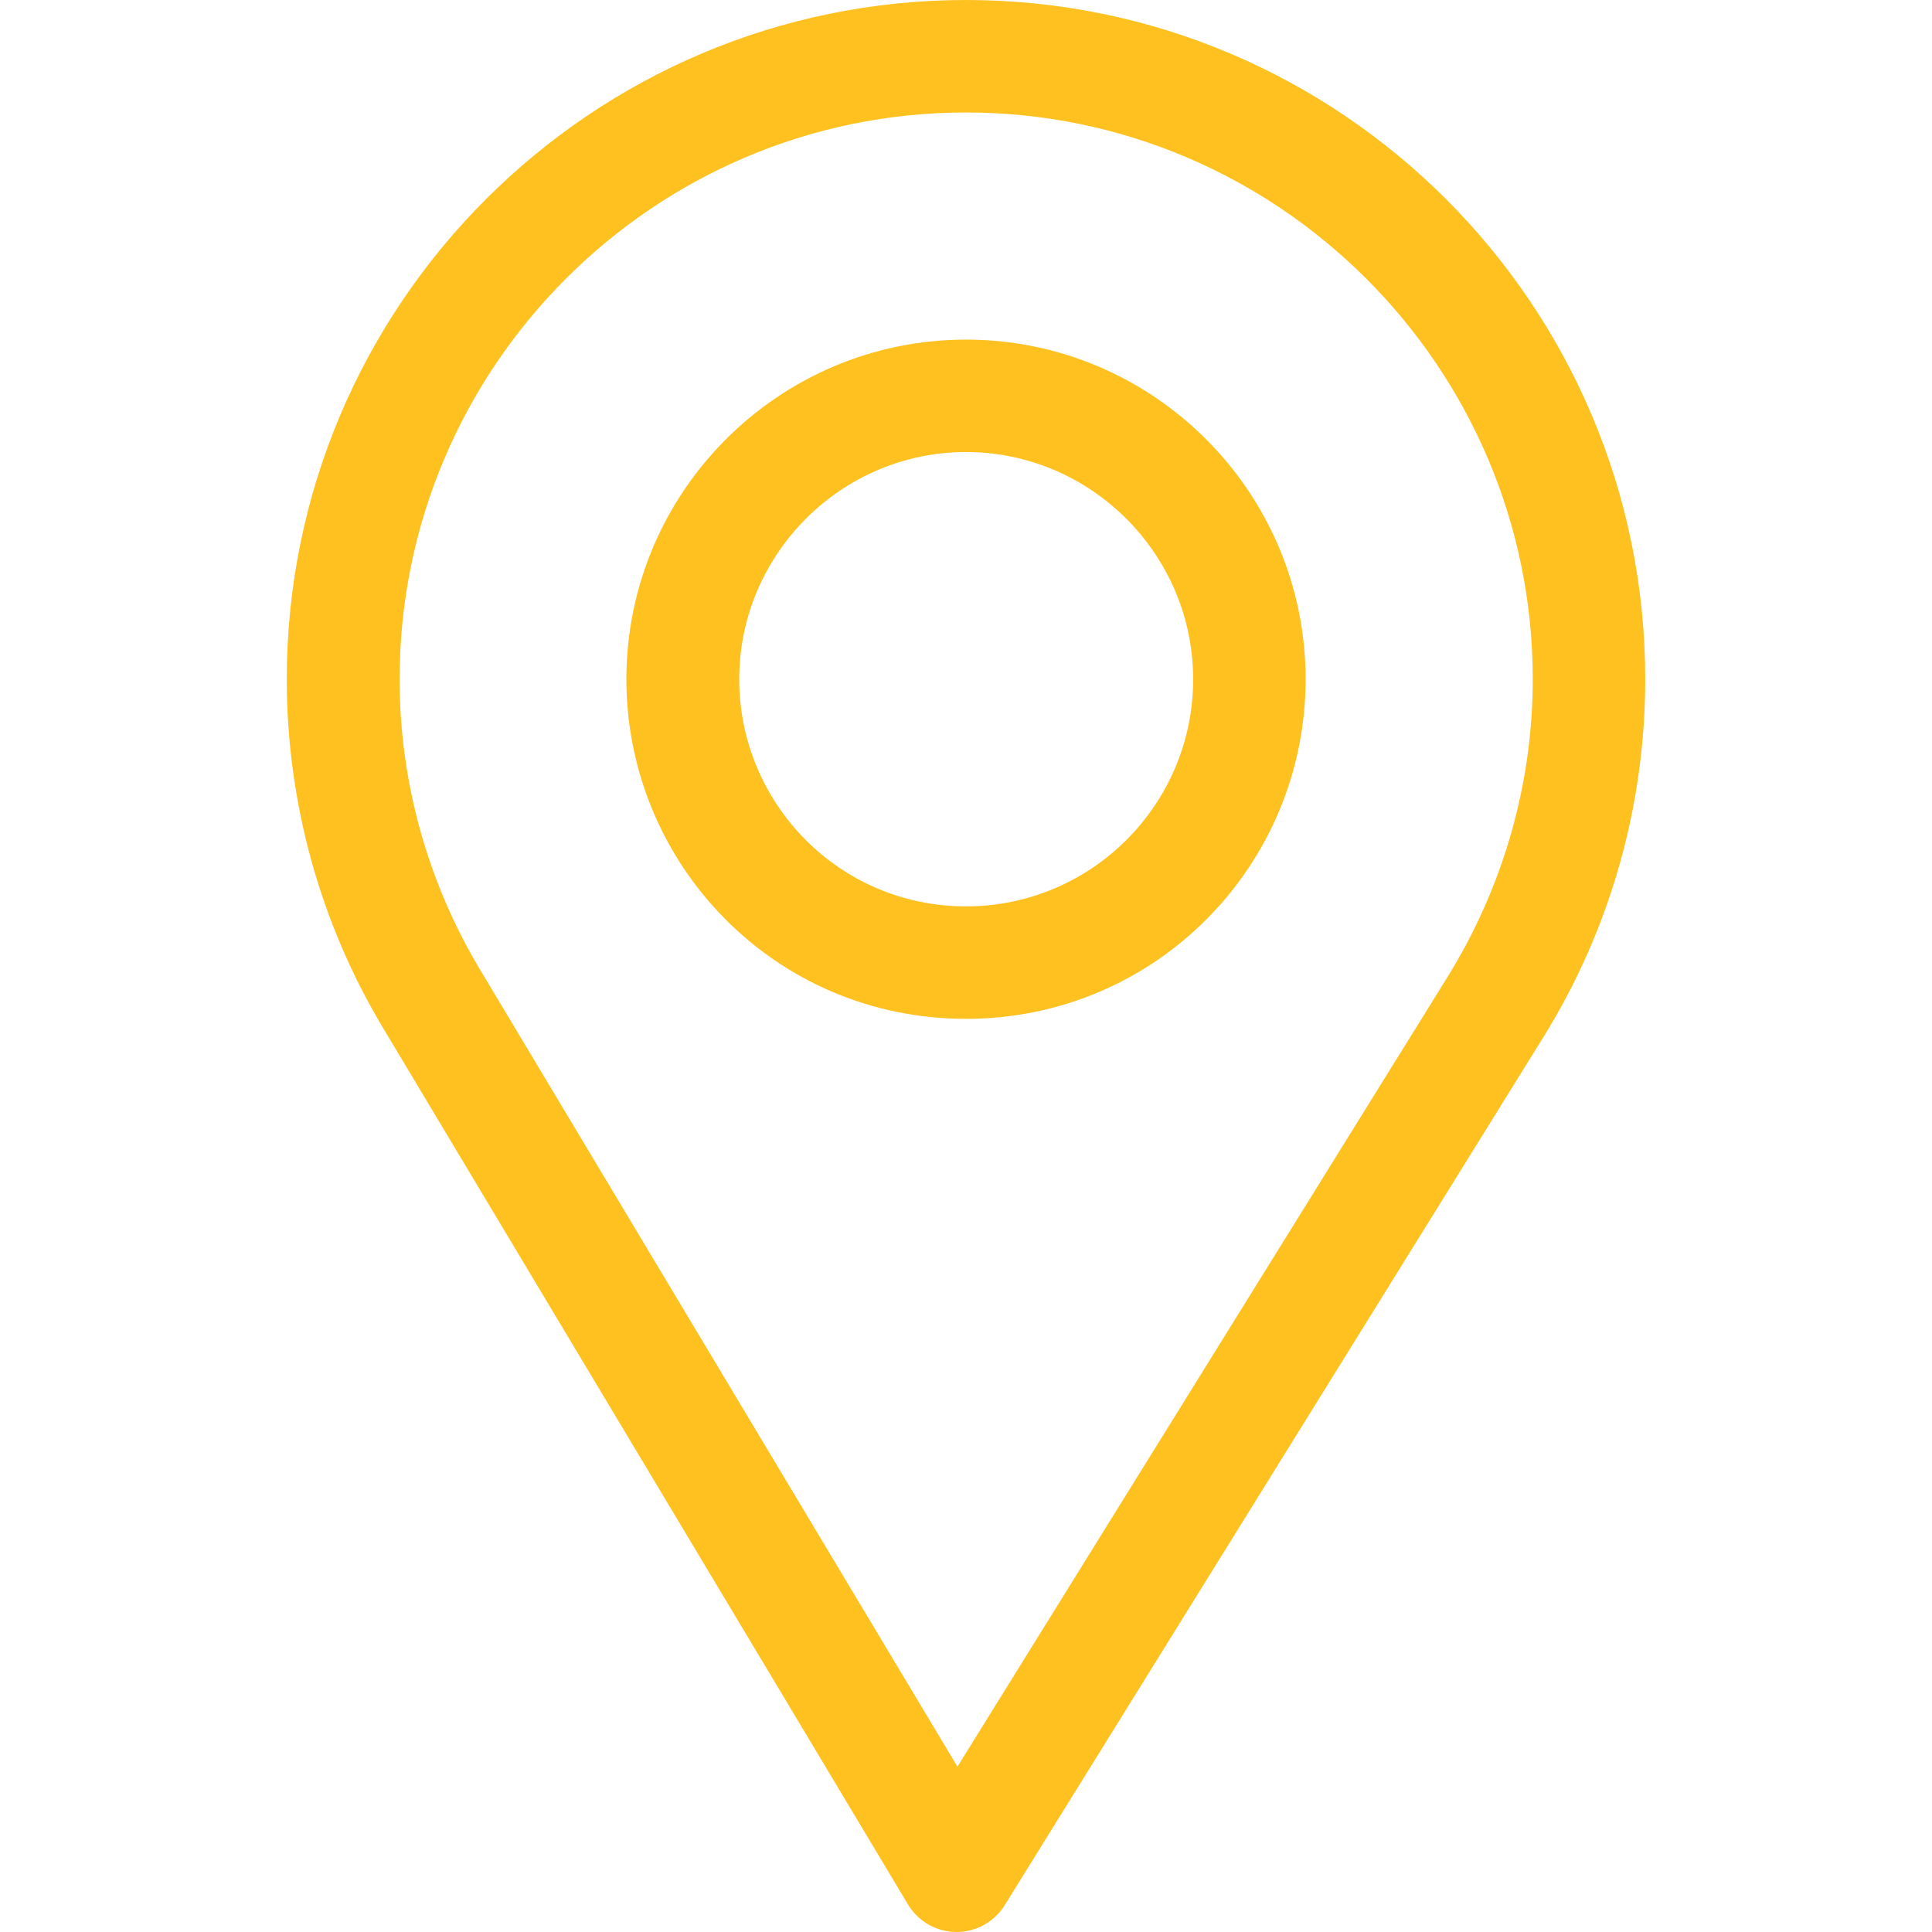 <svg xmlns="http://www.w3.org/2000/svg" width="37" height="37" viewBox="0 0 37 37" fill="none"><path d="M18.5 0C25.672 0 31.508 5.835 31.508 13.008C31.508 15.431 30.837 17.796 29.566 19.848L19.24 36.488C19.043 36.806 18.694 37 18.319 37C18.317 37 18.314 37 18.311 37C17.933 36.997 17.584 36.797 17.389 36.473L7.327 19.672C6.127 17.664 5.492 15.359 5.492 13.008C5.492 5.835 11.328 0 18.5 0ZM9.187 18.559L18.336 33.834L27.724 18.706C28.781 16.998 29.354 15.028 29.354 13.008C29.354 7.031 24.477 2.154 18.5 2.154C12.523 2.154 7.653 7.031 7.653 13.008C7.653 14.968 8.188 16.888 9.187 18.559Z" fill="#FFC11F"></path><path d="M18.5 6.504C22.086 6.504 25.004 9.422 25.004 13.008C25.004 16.571 22.134 19.512 18.5 19.512C14.822 19.512 11.996 16.532 11.996 13.008C11.996 9.422 14.914 6.504 18.5 6.504ZM18.5 17.358C20.903 17.358 22.85 15.405 22.85 13.008C22.85 10.617 20.891 8.657 18.5 8.657C16.109 8.657 14.157 10.617 14.157 13.008C14.157 15.37 16.059 17.358 18.5 17.358Z" fill="#FFC11F"></path></svg>